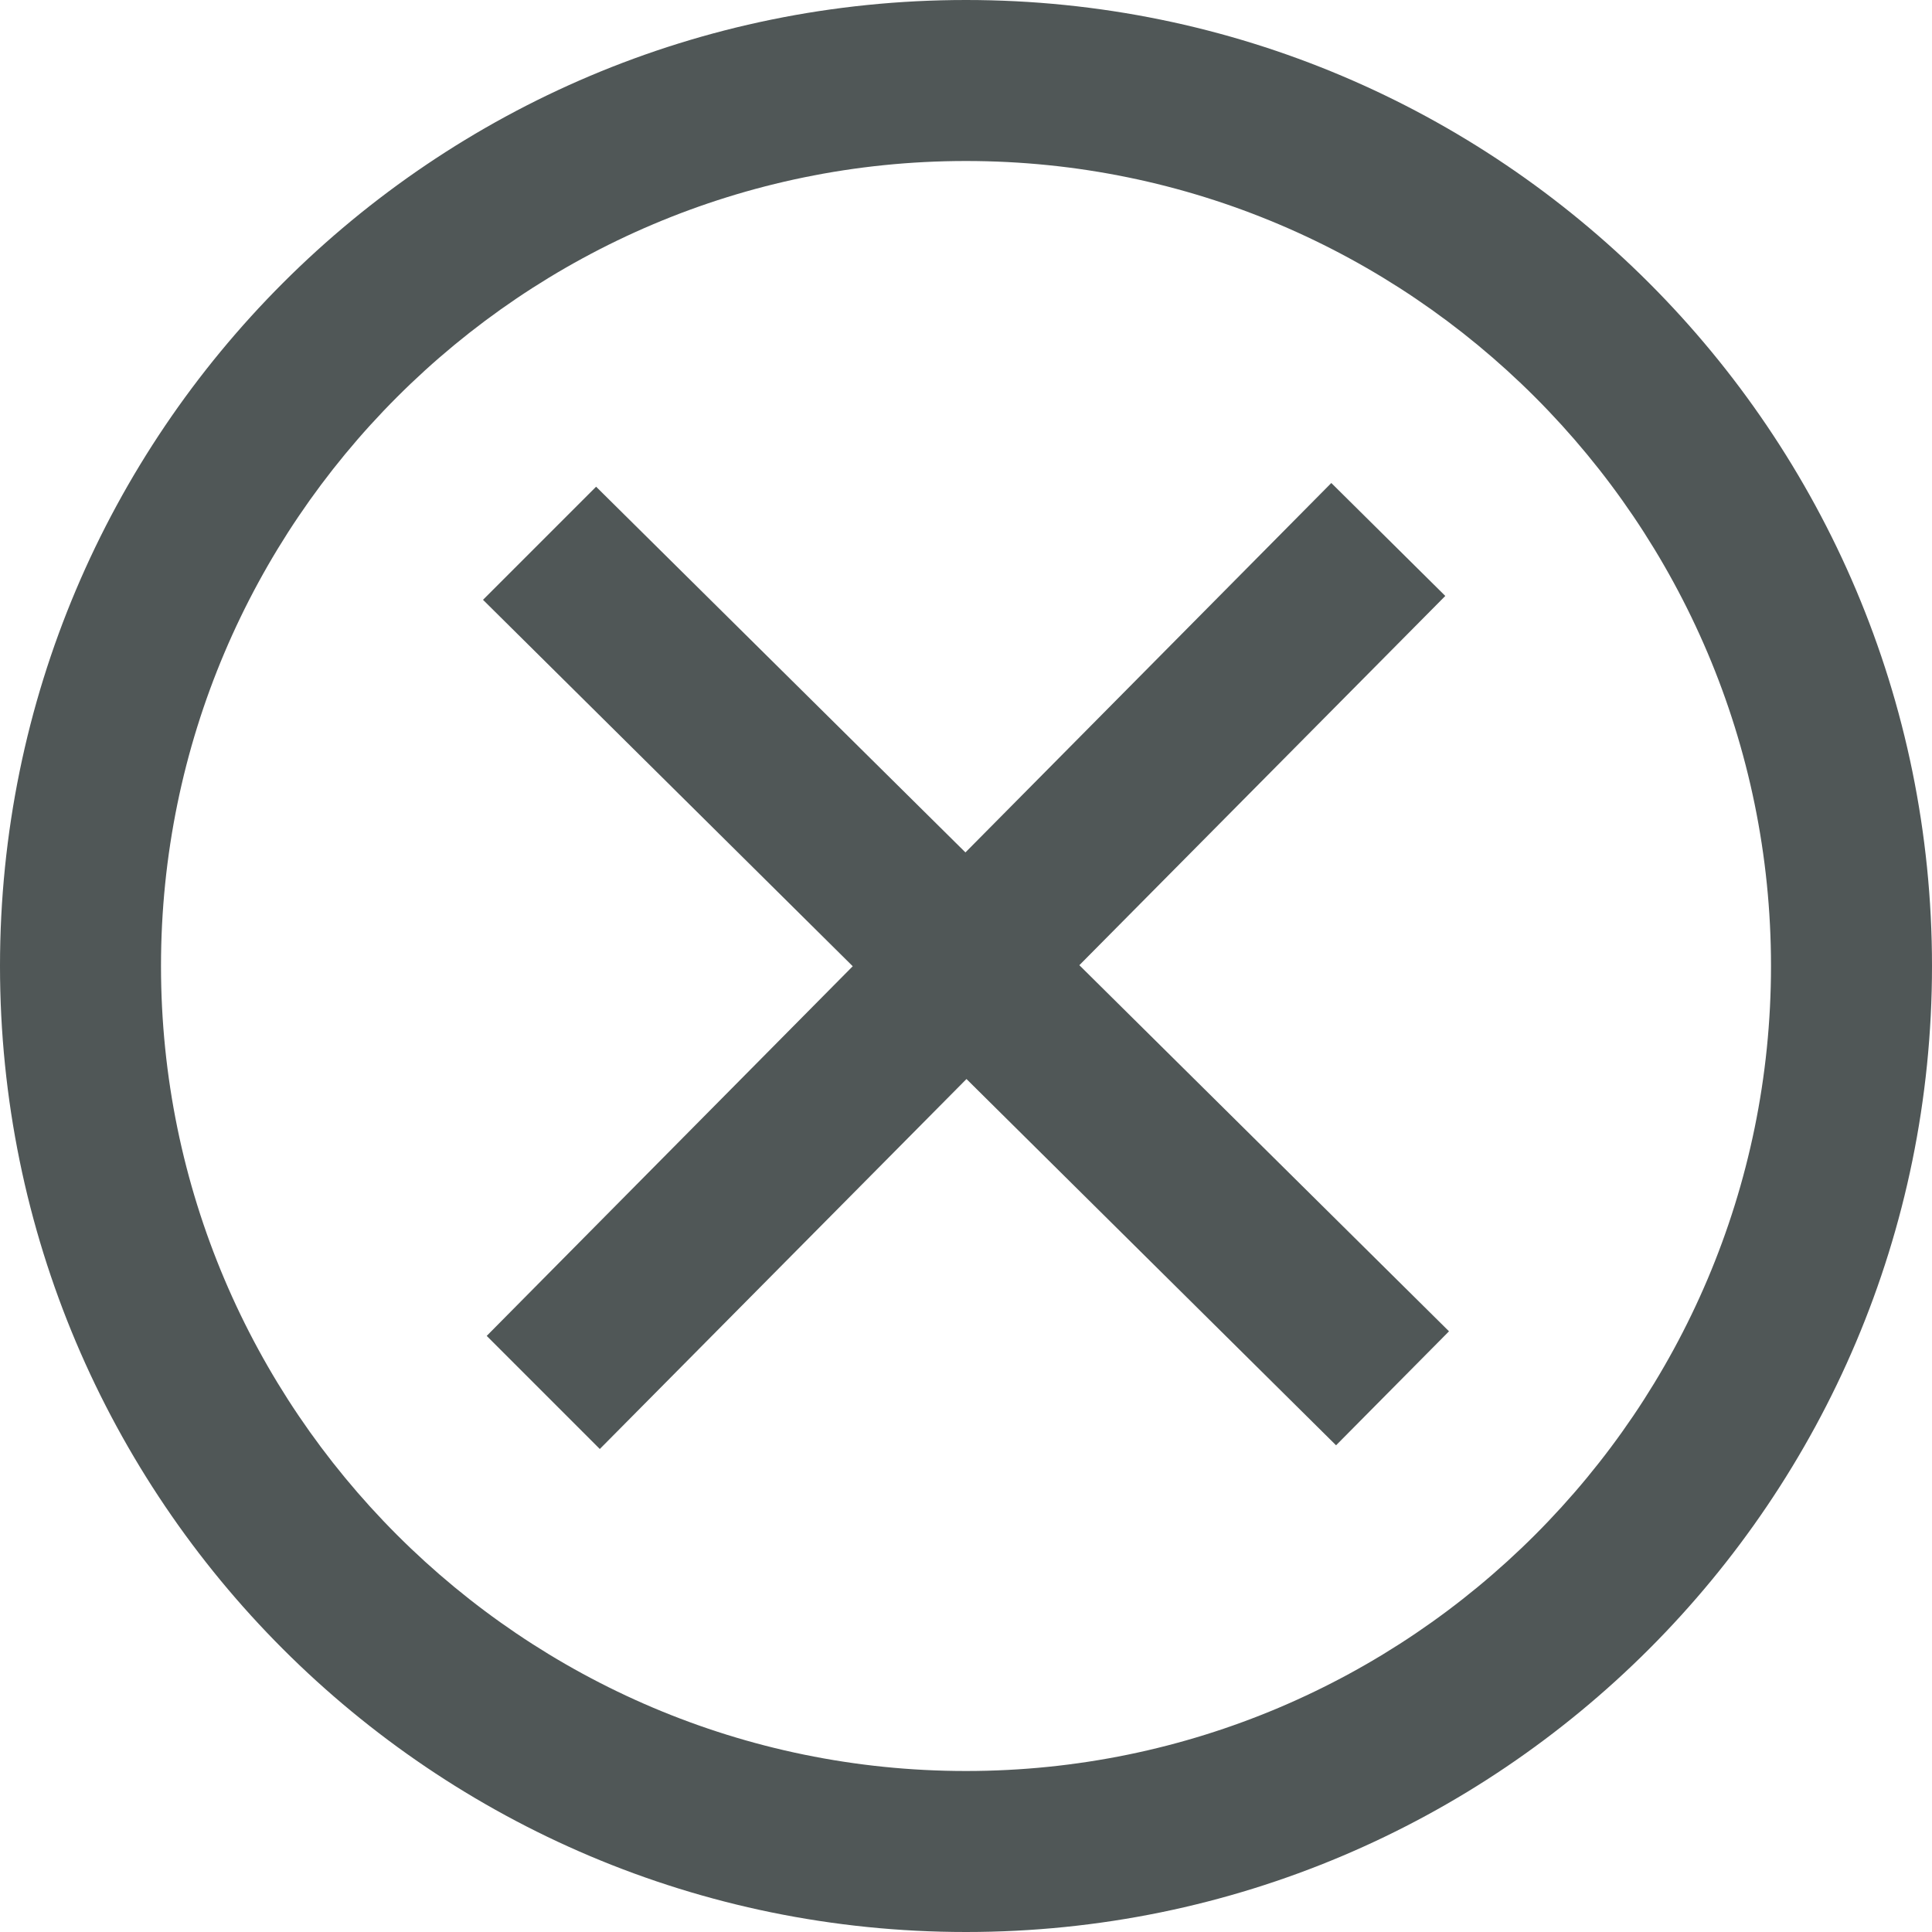 <svg xmlns="http://www.w3.org/2000/svg" width="24" height="24" viewBox="0 0 24 24" fill="#505757"><path d="M12 2c5.514 0 10 4.486 10 10s-4.486 10-10 10-10-4.486-10-10 4.486-10 10-10zm0-2c-6.627 0-12 5.373-12 12s5.373 12 12 12 12-5.373 12-12-5.373-12-12-12zm6 16.538l-4.592-4.548 4.546-4.587-1.416-1.403-4.545 4.589-4.588-4.543-1.405 1.405 4.593 4.552-4.547 4.592 1.405 1.405 4.555-4.596 4.591 4.55 1.403-1.416z"/></svg>